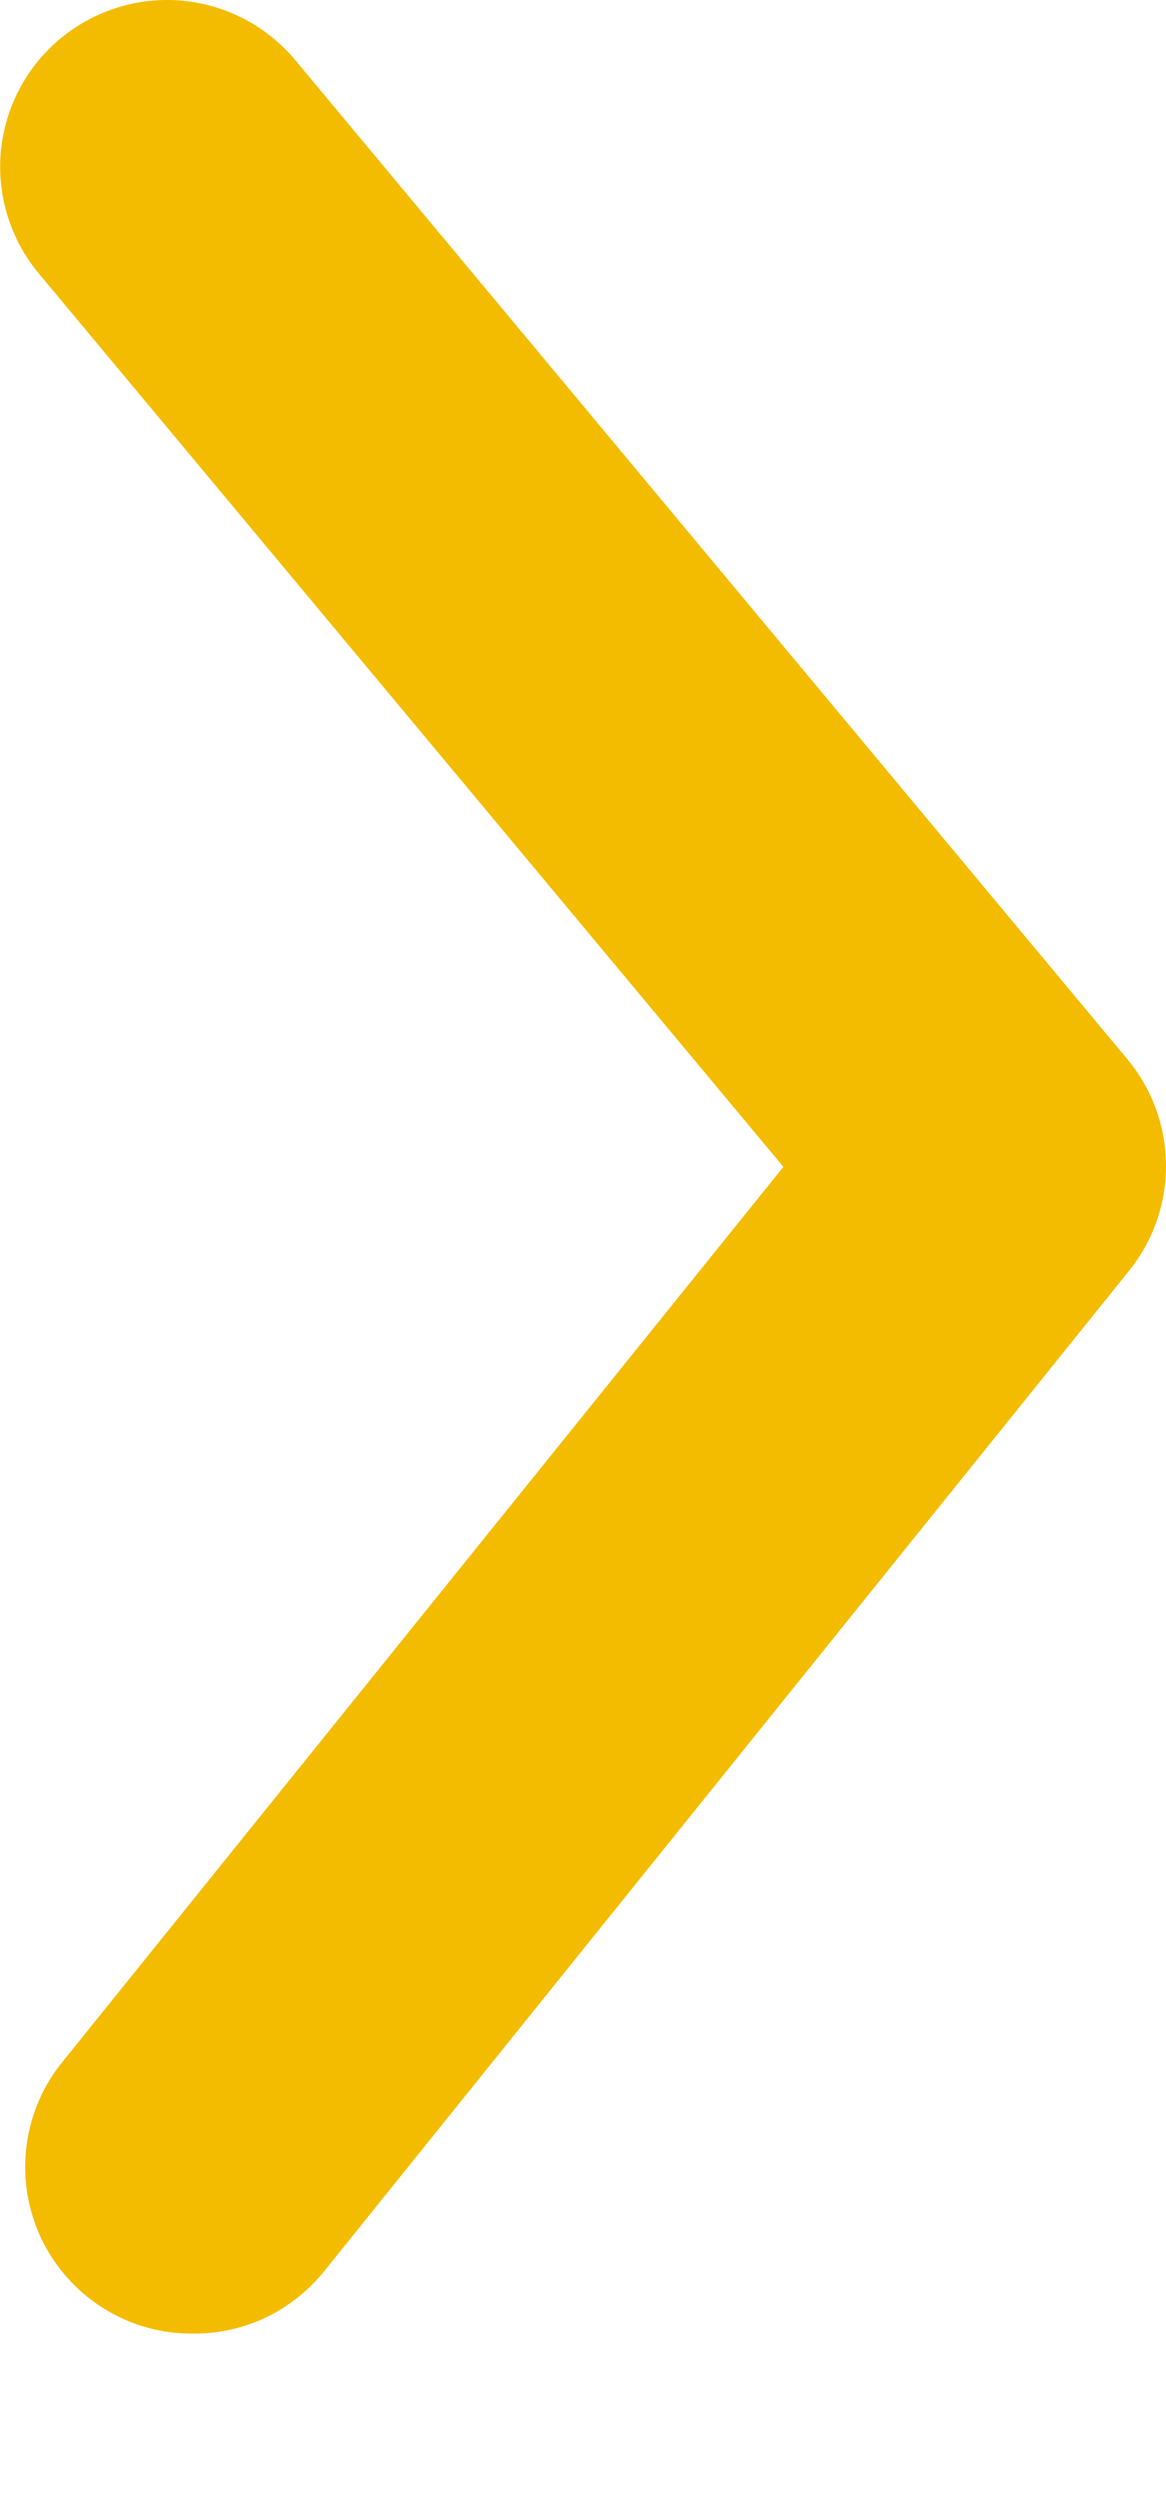 <svg width="7" height="15" viewBox="0 0 7 15" fill="none" xmlns="http://www.w3.org/2000/svg">
<path d="M1.163 14.001C1.312 14.002 1.46 13.969 1.595 13.905C1.729 13.841 1.848 13.747 1.943 13.631L6.773 7.631C6.92 7.452 7 7.228 7 6.996C7 6.765 6.92 6.54 6.773 6.361L1.773 0.361C1.603 0.157 1.359 0.029 1.094 0.004C0.83 -0.02 0.567 0.062 0.363 0.231C0.158 0.401 0.03 0.645 0.005 0.909C-0.019 1.174 0.063 1.437 0.233 1.641L4.703 7.001L0.383 12.361C0.26 12.508 0.183 12.687 0.159 12.876C0.135 13.066 0.166 13.258 0.248 13.431C0.33 13.603 0.46 13.749 0.622 13.85C0.784 13.951 0.971 14.004 1.163 14.001Z" fill="#F4BC00"/>
</svg>
